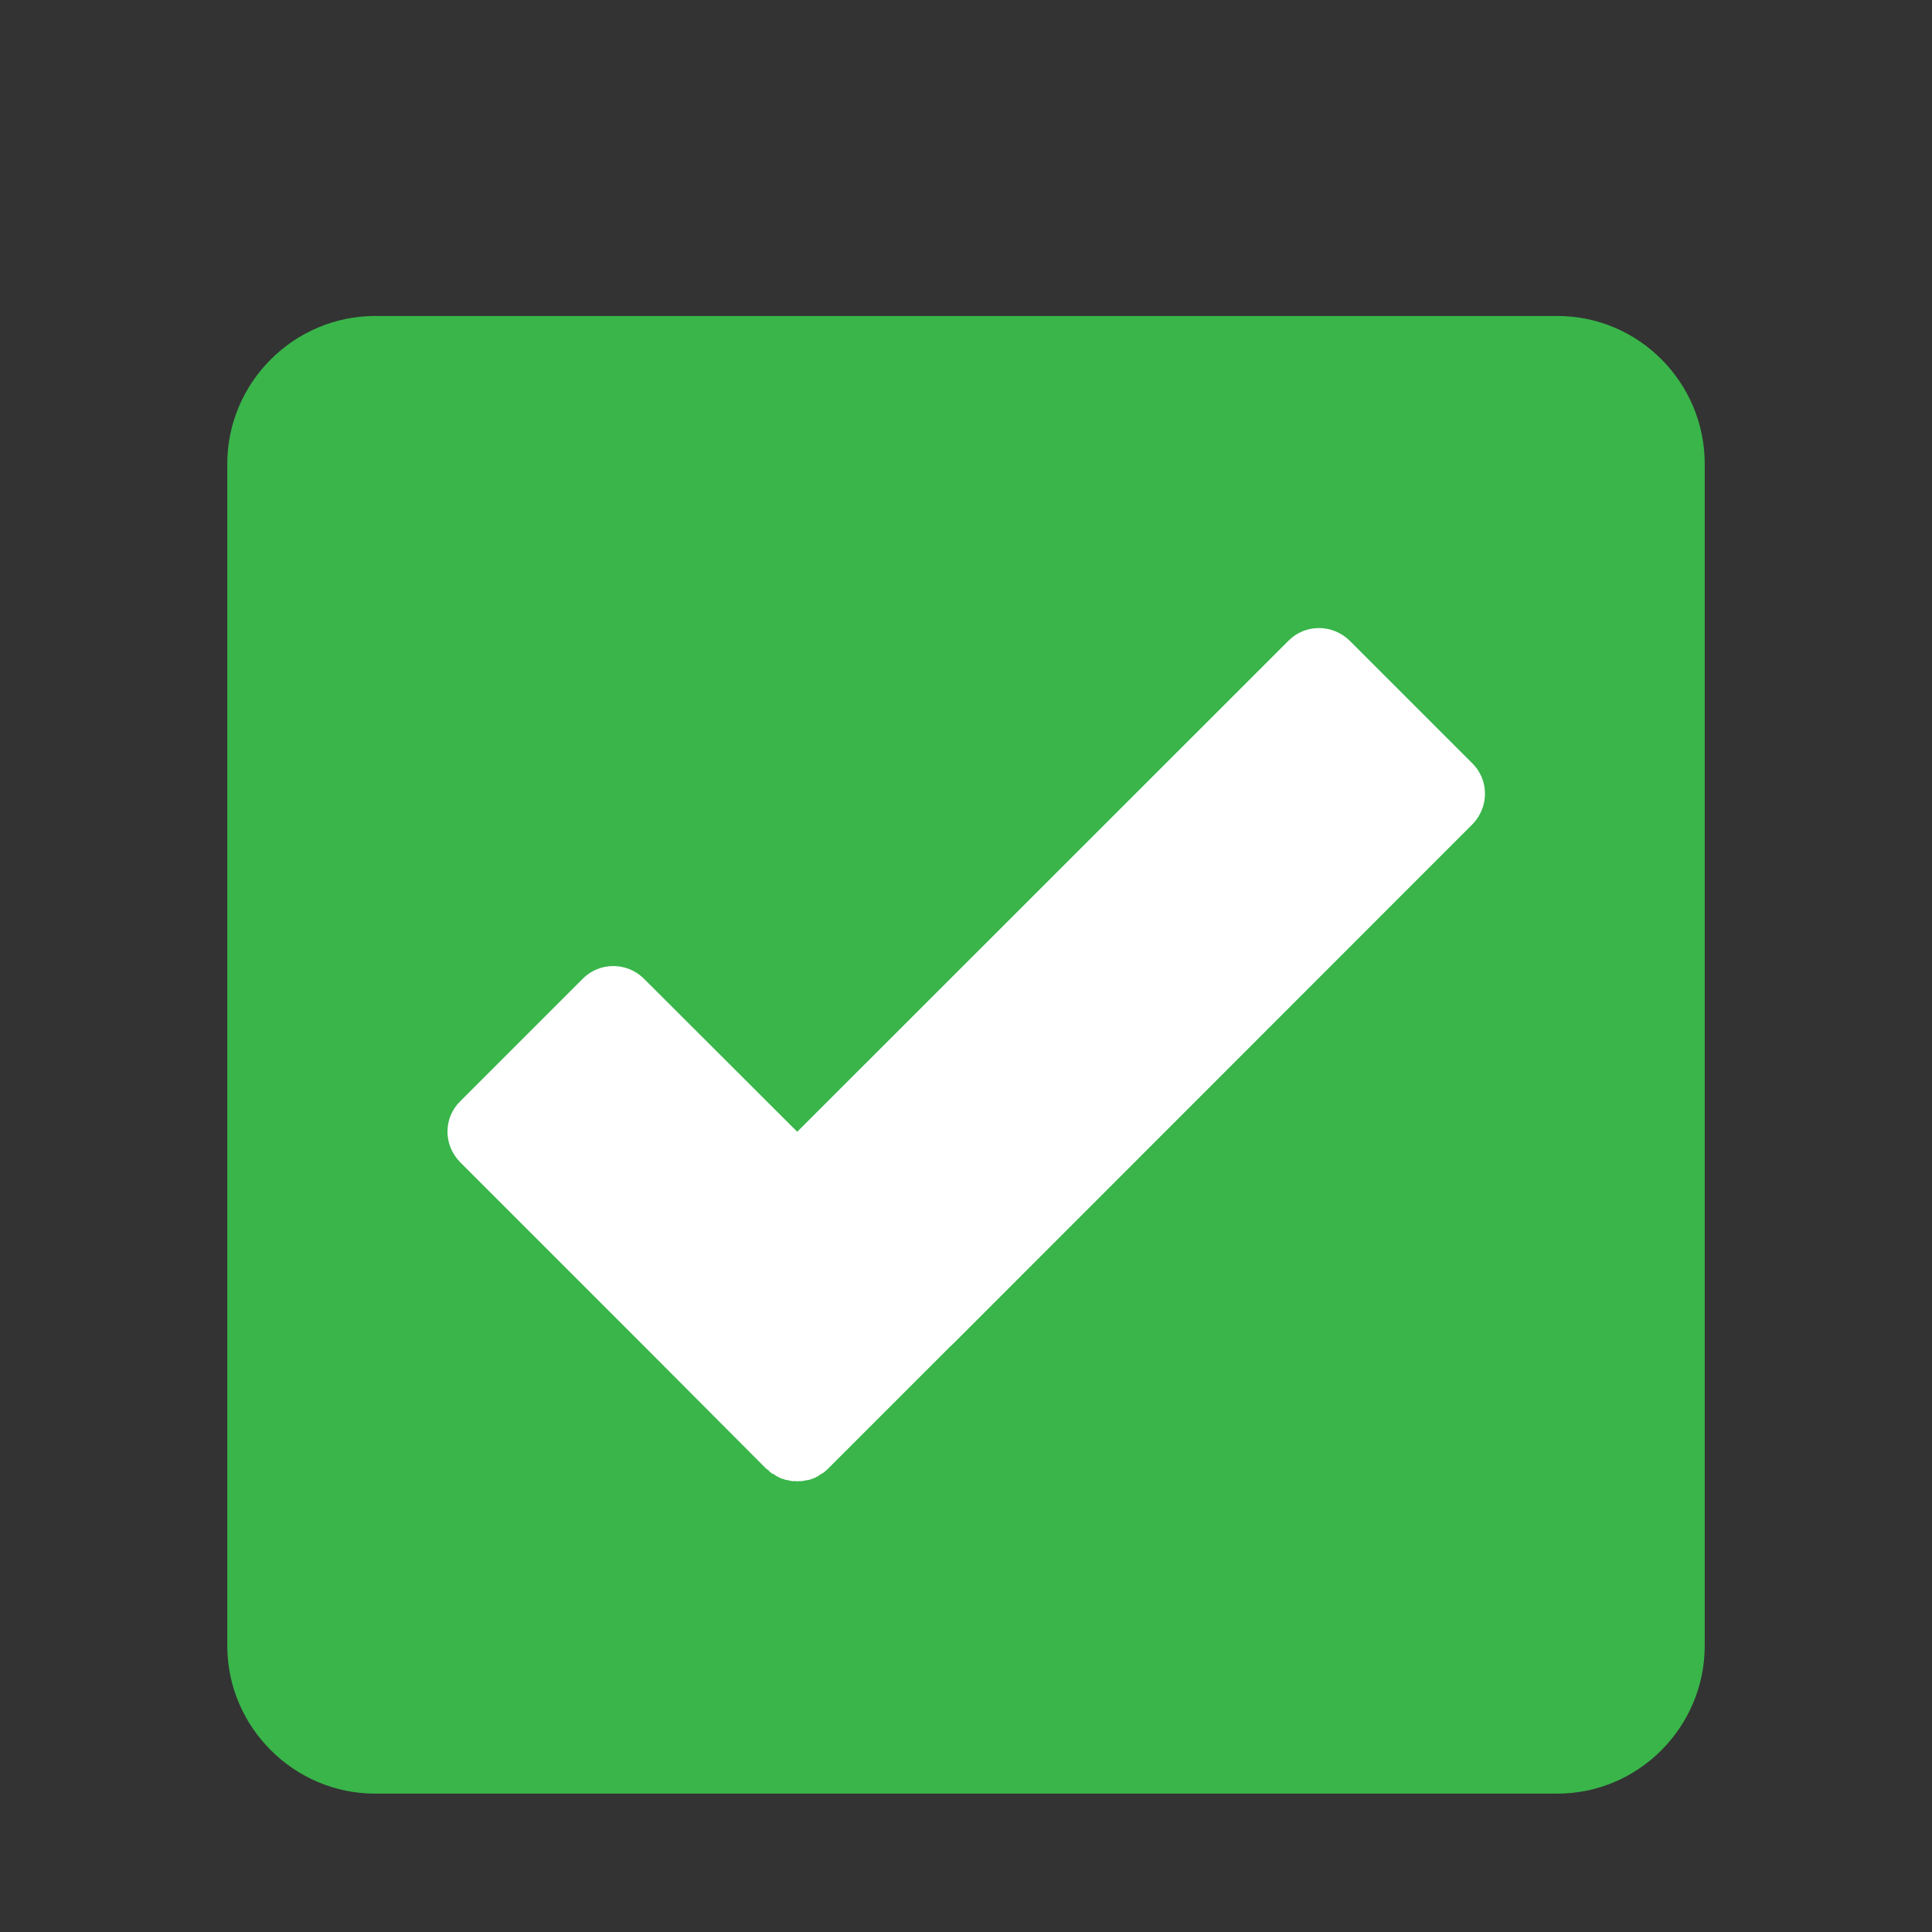 <?xml version="1.0" encoding="utf-8"?>
<!-- Generator: Adobe Illustrator 16.0.0, SVG Export Plug-In . SVG Version: 6.00 Build 0)  -->
<!DOCTYPE svg PUBLIC "-//W3C//DTD SVG 1.1//EN" "http://www.w3.org/Graphics/SVG/1.1/DTD/svg11.dtd">
<svg version="1.1" id="Layer_1" xmlns="http://www.w3.org/2000/svg" xmlns:xlink="http://www.w3.org/1999/xlink" x="0px" y="0px"
	 width="8.322px" height="8.322px" viewBox="0 0 8.322 8.322" enable-background="new 0 0 8.322 8.322" xml:space="preserve">
<rect x="0" y="0" width="8.322" height="8.322" fill="#333333" stroke="none"/>
<g>
	<defs>
		<rect id="SVGID_1_" x="0.979" y="1.361" width="6.363" height="6.364"/>
	</defs>
	<clipPath id="SVGID_2_">
		<use xlink:href="#SVGID_1_"  overflow="visible"/>
	</clipPath>
	<path clip-path="url(#SVGID_2_)" fill="#39B54A" d="M1.616,1.361h5.092c0.35,0,0.635,0.286,0.635,0.637v5.091
		c0,0.35-0.285,0.637-0.635,0.637H1.616c-0.35,0-0.637-0.287-0.637-0.637V1.998C0.979,1.647,1.267,1.361,1.616,1.361"/>
	<path clip-path="url(#SVGID_2_)" fill="#FFFFFF" d="M1.983,4.743l0.527-0.527c0.072-0.073,0.191-0.073,0.264,0l0.66,0.659
		L5.55,2.76c0.072-0.073,0.189-0.073,0.264,0l0.527,0.527c0.074,0.072,0.074,0.191,0,0.265L4.099,5.795L4.095,5.798L3.565,6.328
		c-0.01,0.01-0.02,0.018-0.033,0.024L3.526,6.357L3.522,6.359L3.509,6.366L3.501,6.369L3.497,6.371L3.491,6.372L3.487,6.374
		L3.483,6.375l-0.01,0.001L3.47,6.377C3.466,6.378,3.458,6.379,3.452,6.38H3.446H3.442H3.438L3.435,6.381L3.431,6.38H3.425H3.421
		H3.417H3.413L3.407,6.379L3.403,6.378L3.399,6.377L3.394,6.376L3.39,6.375H3.386L3.382,6.374L3.378,6.372L3.374,6.371L3.368,6.369
		L3.364,6.368L3.36,6.366L3.356,6.364L3.351,6.361L3.347,6.359L3.343,6.357L3.339,6.355L3.337,6.352L3.333,6.35L3.327,6.348
		L3.323,6.345L3.319,6.342L3.315,6.339L3.313,6.336L3.31,6.333L3.306,6.33L3.302,6.328L2.774,5.798L2.771,5.795L1.983,5.007
		C1.909,4.933,1.909,4.815,1.983,4.743"/>
</g>
</svg>

